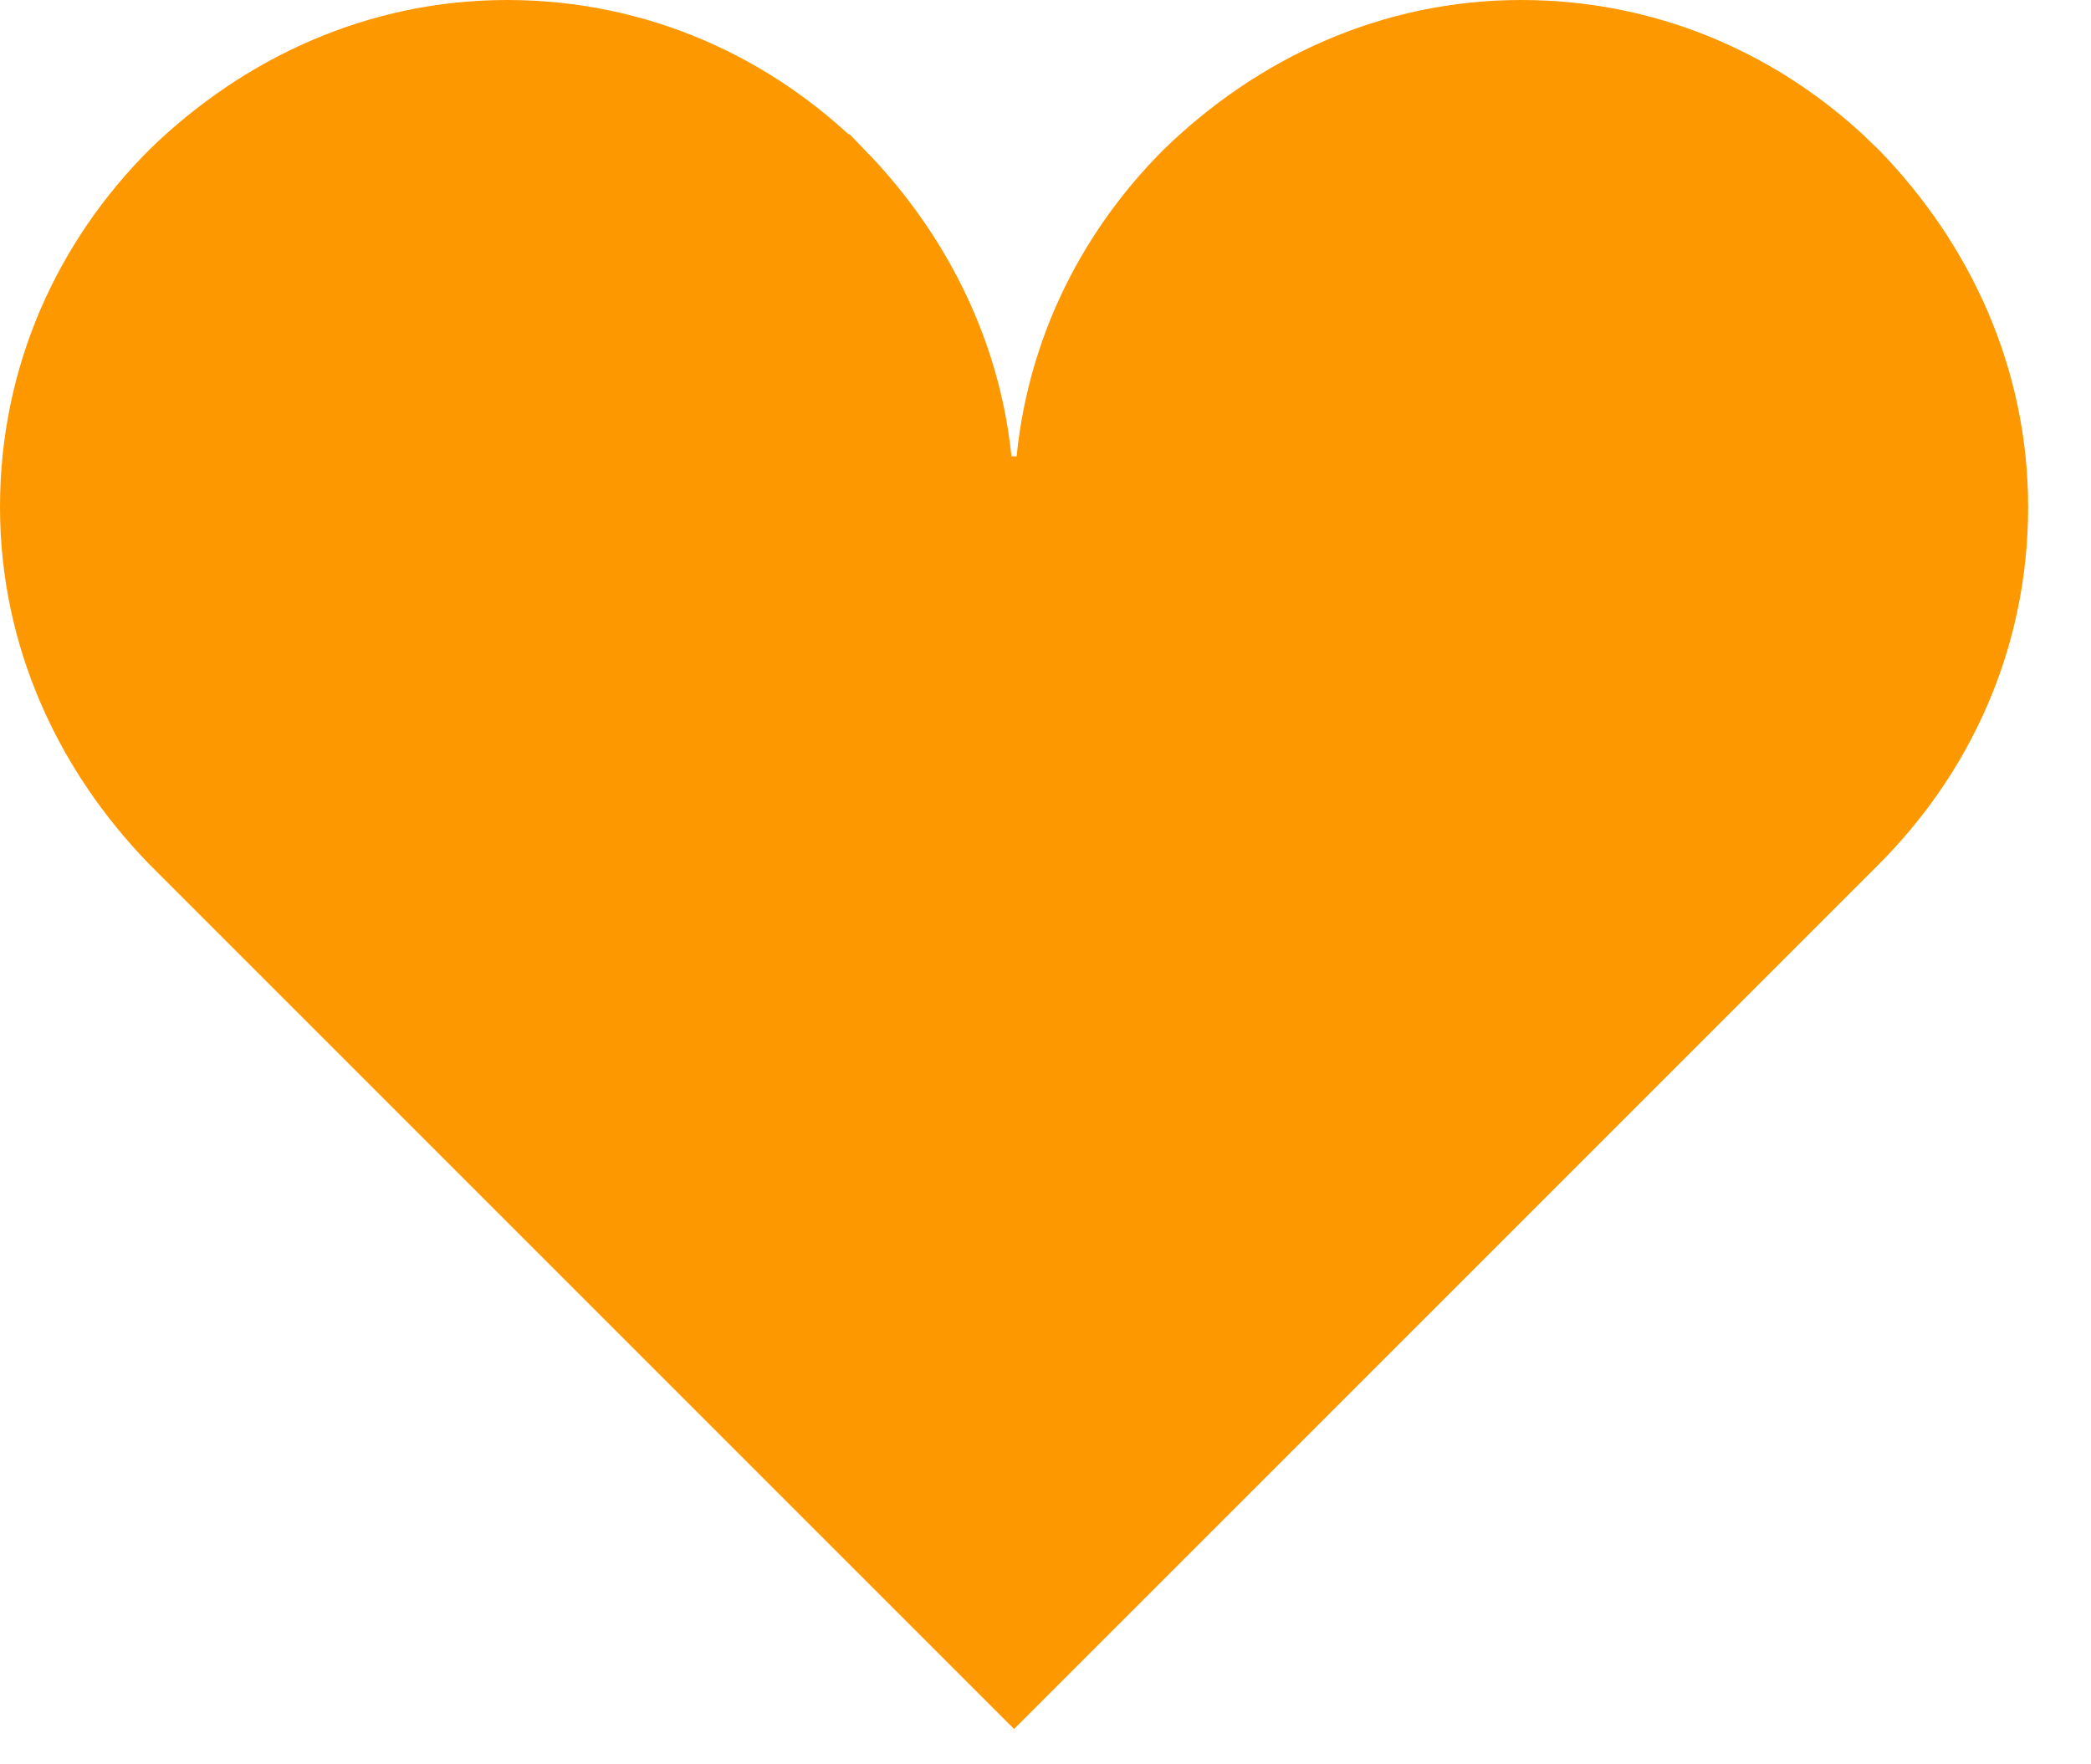 <svg width="32" height="27" viewBox="0 0 32 27" fill="none" xmlns="http://www.w3.org/2000/svg">
<path d="M23.278 0.776C25.107 0.776 26.723 1.478 27.958 2.606L28.2 2.838C29.469 4.145 30.262 5.855 30.262 7.76C30.262 9.71 29.463 11.419 28.2 12.682L15.519 25.362L2.838 12.682C1.569 11.374 0.776 9.664 0.776 7.76C0.776 5.809 1.574 4.1 2.837 2.837C4.144 1.568 5.855 0.776 7.76 0.776C9.706 0.776 11.411 1.572 12.673 2.83H12.674C13.947 4.138 14.743 5.851 14.743 7.76H16.295L16.305 7.396C16.397 5.601 17.169 4.028 18.35 2.845C19.658 1.572 21.37 0.776 23.278 0.776Z" fill="#FE9801" stroke="#FE9801" stroke-width="1.552"/>
</svg>

